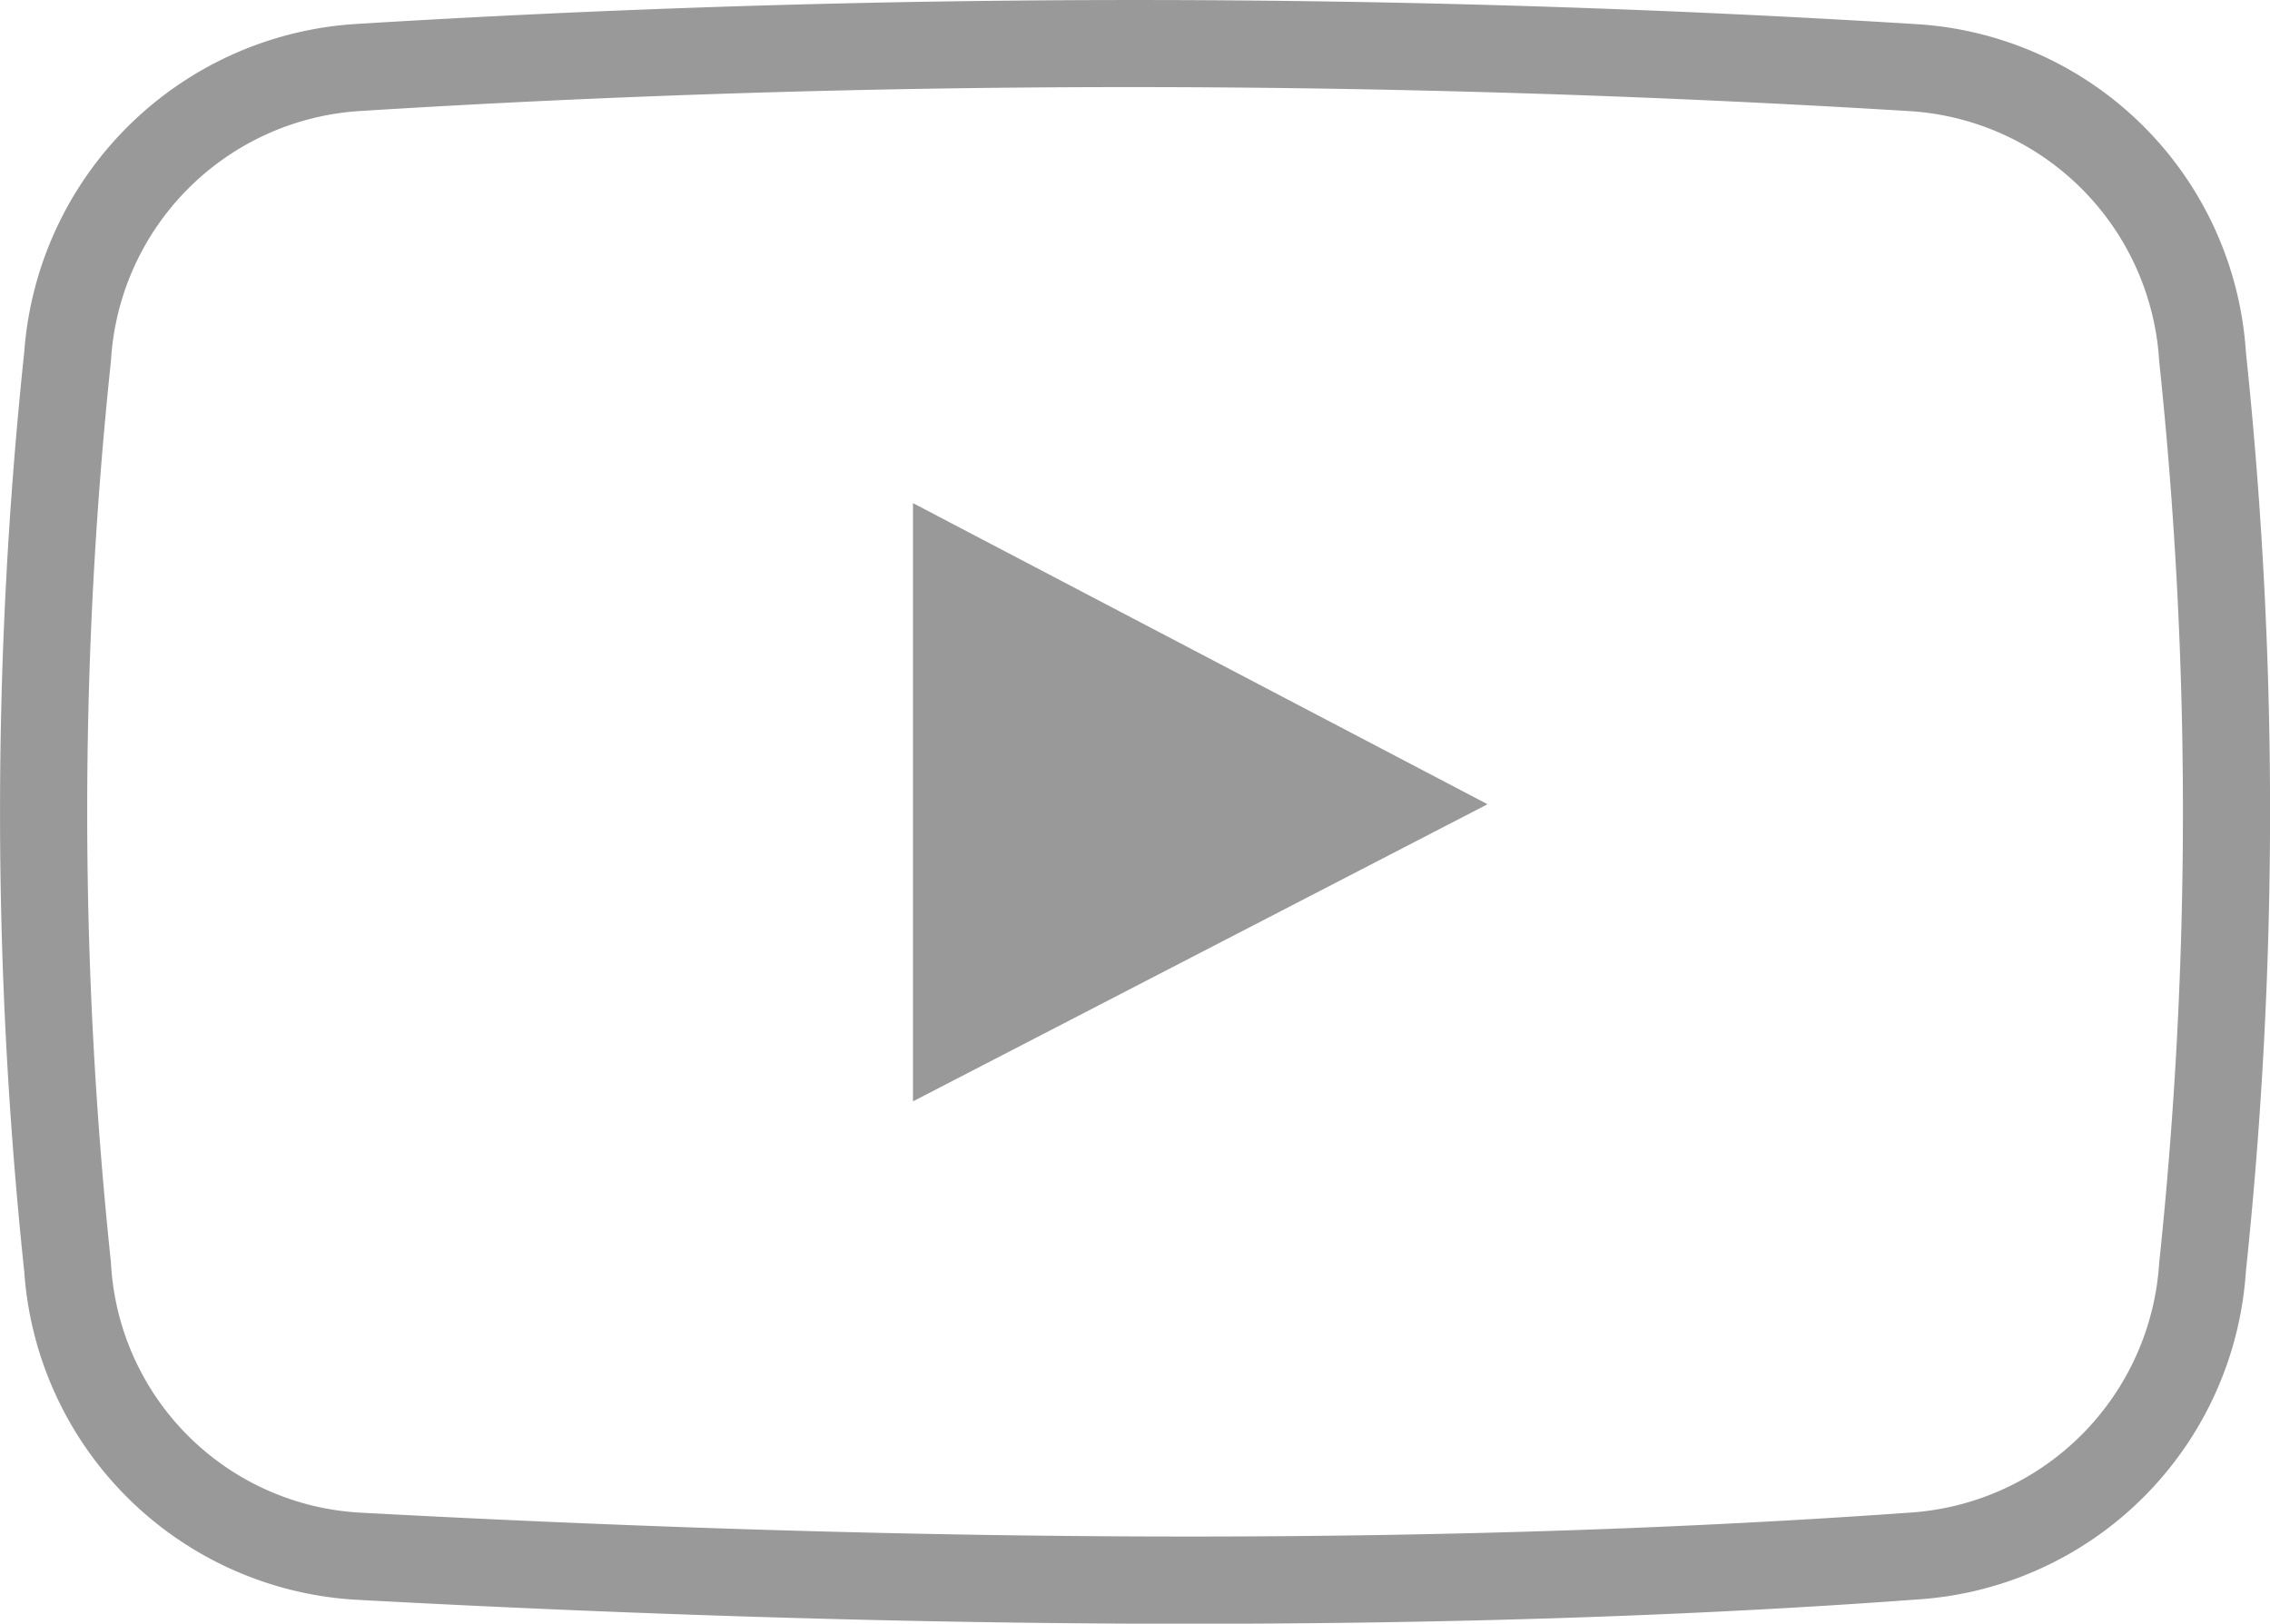 <svg xmlns="http://www.w3.org/2000/svg" viewBox="0 0 16 11.447"><defs><style>.a{fill:#999;}</style></defs><path class="a" d="M8.384,59.054h0c-1.82,0-3.8-.057-5.887-.17A2.489,2.489,0,0,1,.171,56.572a30.868,30.868,0,0,1,0-6.485,2.5,2.5,0,0,1,2.323-2.311,89.316,89.316,0,0,1,11.012,0,2.478,2.478,0,0,1,2.324,2.31,30.94,30.94,0,0,1,0,6.485,2.481,2.481,0,0,1-2.321,2.312C11.928,59,10.2,59.054,8.384,59.054ZM7.958,48.22c-1.814,0-3.639.057-5.426.169a1.875,1.875,0,0,0-1.75,1.762,30.261,30.261,0,0,0,0,6.356A1.862,1.862,0,0,0,2.53,58.27c2.076.112,4.046.169,5.854.169s3.515-.057,5.082-.169a1.883,1.883,0,0,0,1.753-1.761,30.27,30.27,0,0,0,0-6.356,1.879,1.879,0,0,0-1.75-1.763C11.626,48.277,9.772,48.22,7.958,48.22ZM6.435,51.153v4.218l4.05-2.095Z" transform="translate(0 -47.606)"/></svg>